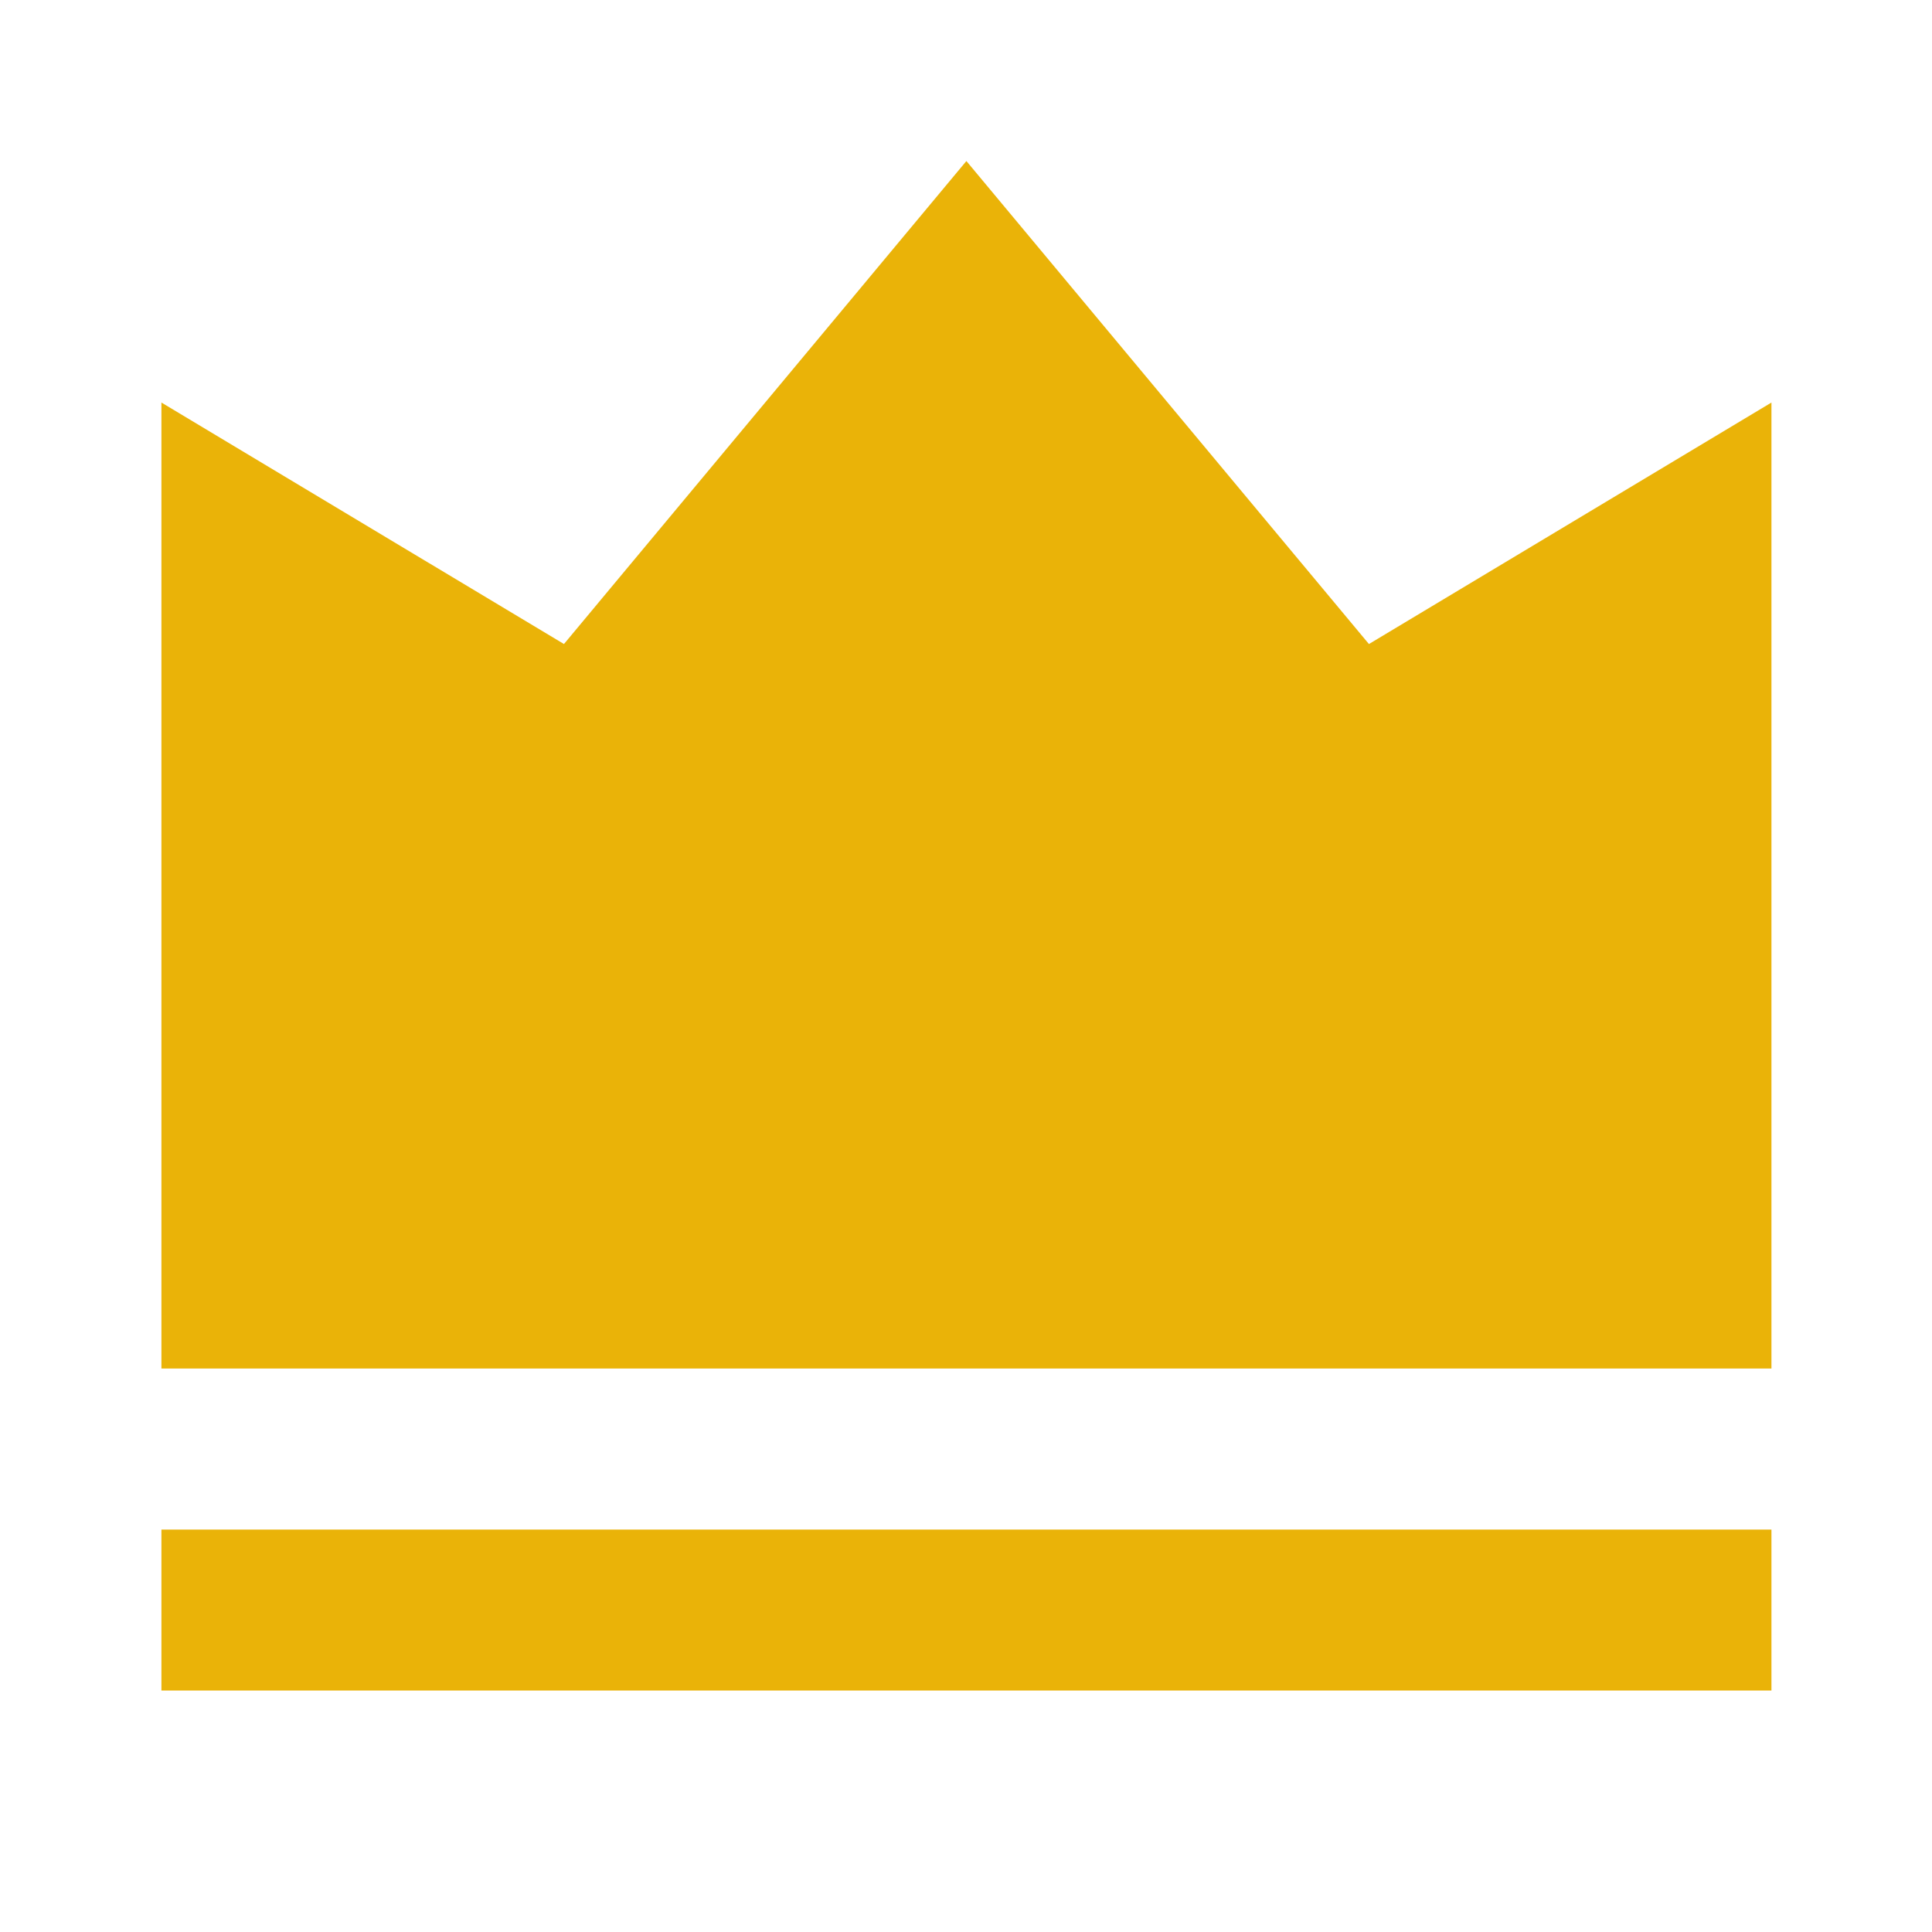 
<svg mexport="1" xmlns="http://www.w3.org/2000/svg" xmlns:xlink="http://www.w3.org/1999/xlink" width="20" height="20" viewBox="0 0 20 20">
	<defs>
		<clipPath id="clipPath0:0:0">
			<path d="M0 0L20 0L20 20L0 20L0 0Z" fill-rule="nonzero" transform="matrix(1 0 0 1 0 0)"/>
		</clipPath>
	</defs>
	<g clip-path="url(#clipPath0:0:0)">
		<path d="M0 14.167L16.667 14.167L16.667 15.833L0 15.833L0 14.167ZM0 2.5L4.167 5L8.333 0L12.5 5L16.667 2.5L16.667 12.5L0 12.5L0 2.5Z" fill-rule="nonzero" transform="matrix(1 0 0 1 1.671 1.667)" fill="rgb(234, 179, 8)"/>
	</g>
</svg>
